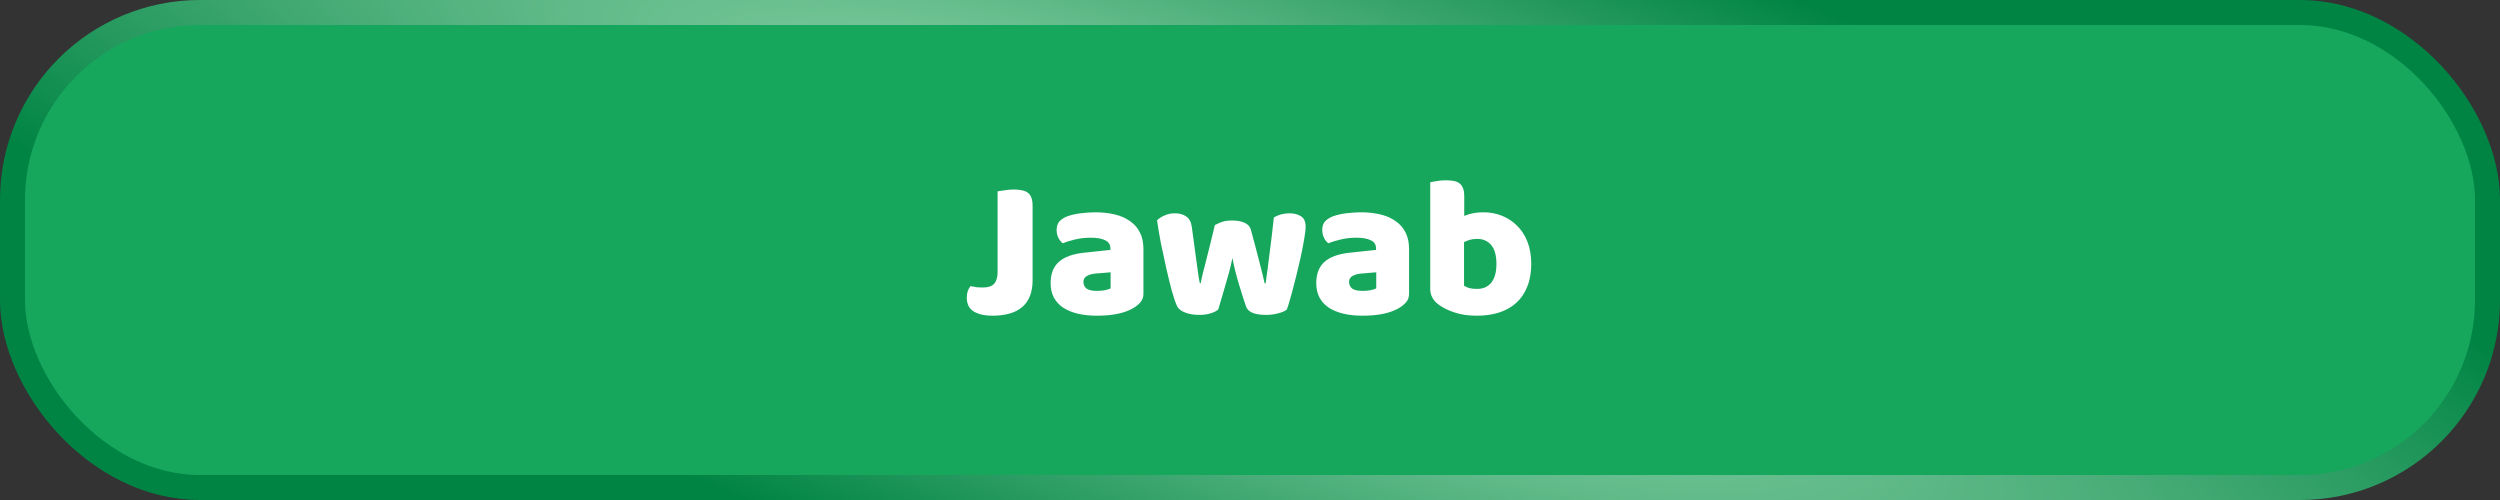 <svg width="200" height="40" viewBox="0 0 200 40" fill="none" xmlns="http://www.w3.org/2000/svg">
<rect x="0" y="0" width="200" height="40" fill="#333333" stroke="none"/>
<rect x="1" y="1" width="198" height="38" rx="15" fill="#16A75C"/>
<rect x="1" y="1" width="198" height="38" rx="15" stroke="url(#paint0_diamond_2015_32232)" stroke-width="2"/>
<path d="M79.808 15.304C79.925 15.283 80.112 15.256 80.368 15.224C80.624 15.181 80.869 15.16 81.104 15.16C81.349 15.16 81.562 15.181 81.744 15.224C81.936 15.256 82.096 15.32 82.224 15.416C82.352 15.512 82.448 15.645 82.512 15.816C82.576 15.987 82.608 16.211 82.608 16.488V22.408C82.608 23.357 82.336 24.072 81.792 24.552C81.248 25.021 80.448 25.256 79.392 25.256C78.837 25.256 78.389 25.171 78.048 25C77.802 24.883 77.621 24.723 77.504 24.52C77.397 24.317 77.344 24.088 77.344 23.832C77.344 23.619 77.371 23.432 77.424 23.272C77.488 23.112 77.562 22.984 77.648 22.888C77.85 22.931 78.021 22.963 78.16 22.984C78.309 22.995 78.469 23 78.64 23C79.056 23 79.355 22.899 79.536 22.696C79.717 22.483 79.808 22.173 79.808 21.768V15.304ZM87.762 23.272C87.943 23.272 88.14 23.256 88.354 23.224C88.578 23.181 88.743 23.128 88.85 23.064V21.784L87.698 21.88C87.399 21.901 87.154 21.965 86.962 22.072C86.77 22.179 86.674 22.339 86.674 22.552C86.674 22.765 86.754 22.941 86.914 23.08C87.084 23.208 87.367 23.272 87.762 23.272ZM87.634 16.984C88.21 16.984 88.732 17.043 89.202 17.16C89.682 17.277 90.087 17.459 90.418 17.704C90.759 17.939 91.02 18.243 91.202 18.616C91.383 18.979 91.474 19.411 91.474 19.912V23.496C91.474 23.773 91.394 24.003 91.234 24.184C91.084 24.355 90.903 24.504 90.69 24.632C89.996 25.048 89.02 25.256 87.762 25.256C87.196 25.256 86.684 25.203 86.226 25.096C85.778 24.989 85.388 24.829 85.058 24.616C84.738 24.403 84.487 24.131 84.306 23.8C84.135 23.469 84.05 23.085 84.05 22.648C84.05 21.912 84.268 21.347 84.706 20.952C85.143 20.557 85.82 20.312 86.738 20.216L88.834 19.992V19.88C88.834 19.571 88.695 19.352 88.418 19.224C88.151 19.085 87.762 19.016 87.25 19.016C86.844 19.016 86.45 19.059 86.066 19.144C85.682 19.229 85.335 19.336 85.026 19.464C84.887 19.368 84.77 19.224 84.674 19.032C84.578 18.829 84.53 18.621 84.53 18.408C84.53 18.131 84.594 17.912 84.722 17.752C84.86 17.581 85.068 17.437 85.346 17.32C85.655 17.203 86.018 17.117 86.434 17.064C86.86 17.011 87.26 16.984 87.634 16.984ZM97.459 24.76C97.31 24.888 97.107 24.989 96.851 25.064C96.595 25.149 96.291 25.192 95.939 25.192C95.502 25.192 95.123 25.128 94.803 25C94.483 24.883 94.27 24.712 94.163 24.488C94.046 24.232 93.907 23.827 93.747 23.272C93.598 22.717 93.449 22.109 93.299 21.448C93.15 20.787 93.006 20.115 92.867 19.432C92.739 18.749 92.638 18.147 92.563 17.624C92.713 17.475 92.91 17.347 93.155 17.24C93.411 17.123 93.689 17.064 93.987 17.064C94.361 17.064 94.665 17.149 94.899 17.32C95.145 17.48 95.294 17.763 95.347 18.168C95.454 18.979 95.545 19.651 95.619 20.184C95.694 20.707 95.753 21.139 95.795 21.48C95.849 21.811 95.886 22.067 95.907 22.248C95.939 22.419 95.966 22.557 95.987 22.664H96.051C96.083 22.493 96.137 22.248 96.211 21.928C96.297 21.597 96.393 21.224 96.499 20.808C96.606 20.392 96.718 19.944 96.835 19.464C96.953 18.973 97.07 18.488 97.187 18.008C97.401 17.891 97.609 17.8 97.811 17.736C98.025 17.672 98.286 17.64 98.595 17.64C98.969 17.64 99.289 17.699 99.555 17.816C99.822 17.933 99.993 18.115 100.067 18.36C100.195 18.829 100.318 19.288 100.435 19.736C100.553 20.173 100.659 20.584 100.755 20.968C100.851 21.341 100.937 21.677 101.011 21.976C101.086 22.264 101.139 22.493 101.171 22.664H101.251C101.369 21.843 101.481 20.989 101.587 20.104C101.705 19.219 101.811 18.317 101.907 17.4C102.099 17.283 102.302 17.197 102.515 17.144C102.729 17.091 102.942 17.064 103.155 17.064C103.529 17.064 103.838 17.144 104.083 17.304C104.329 17.464 104.451 17.741 104.451 18.136C104.451 18.307 104.425 18.563 104.371 18.904C104.318 19.245 104.249 19.629 104.163 20.056C104.078 20.483 103.977 20.931 103.859 21.4C103.753 21.869 103.641 22.323 103.523 22.76C103.417 23.197 103.31 23.592 103.203 23.944C103.107 24.296 103.022 24.568 102.947 24.76C102.798 24.888 102.569 24.989 102.259 25.064C101.95 25.149 101.619 25.192 101.267 25.192C100.371 25.192 99.843 24.968 99.683 24.52C99.619 24.328 99.539 24.088 99.443 23.8C99.347 23.501 99.246 23.176 99.139 22.824C99.033 22.472 98.931 22.109 98.835 21.736C98.739 21.352 98.659 20.984 98.595 20.632C98.521 21.005 98.43 21.395 98.323 21.8C98.217 22.195 98.105 22.584 97.987 22.968C97.881 23.341 97.779 23.688 97.683 24.008C97.587 24.317 97.513 24.568 97.459 24.76ZM109.012 23.272C109.193 23.272 109.39 23.256 109.604 23.224C109.828 23.181 109.993 23.128 110.1 23.064V21.784L108.948 21.88C108.649 21.901 108.404 21.965 108.212 22.072C108.02 22.179 107.924 22.339 107.924 22.552C107.924 22.765 108.004 22.941 108.164 23.08C108.334 23.208 108.617 23.272 109.012 23.272ZM108.884 16.984C109.46 16.984 109.982 17.043 110.452 17.16C110.932 17.277 111.337 17.459 111.668 17.704C112.009 17.939 112.27 18.243 112.452 18.616C112.633 18.979 112.724 19.411 112.724 19.912V23.496C112.724 23.773 112.644 24.003 112.484 24.184C112.334 24.355 112.153 24.504 111.94 24.632C111.246 25.048 110.27 25.256 109.012 25.256C108.446 25.256 107.934 25.203 107.476 25.096C107.028 24.989 106.638 24.829 106.308 24.616C105.988 24.403 105.737 24.131 105.556 23.8C105.385 23.469 105.3 23.085 105.3 22.648C105.3 21.912 105.518 21.347 105.956 20.952C106.393 20.557 107.07 20.312 107.988 20.216L110.084 19.992V19.88C110.084 19.571 109.945 19.352 109.668 19.224C109.401 19.085 109.012 19.016 108.5 19.016C108.094 19.016 107.7 19.059 107.316 19.144C106.932 19.229 106.585 19.336 106.276 19.464C106.137 19.368 106.02 19.224 105.924 19.032C105.828 18.829 105.78 18.621 105.78 18.408C105.78 18.131 105.844 17.912 105.972 17.752C106.11 17.581 106.318 17.437 106.596 17.32C106.905 17.203 107.268 17.117 107.684 17.064C108.11 17.011 108.51 16.984 108.884 16.984ZM114.419 14.584C114.525 14.552 114.696 14.52 114.931 14.488C115.165 14.445 115.405 14.424 115.651 14.424C115.885 14.424 116.093 14.44 116.275 14.472C116.467 14.504 116.627 14.568 116.755 14.664C116.883 14.76 116.979 14.893 117.043 15.064C117.107 15.224 117.139 15.437 117.139 15.704V17.272C117.405 17.165 117.656 17.091 117.891 17.048C118.136 17.005 118.403 16.984 118.691 16.984C119.203 16.984 119.688 17.075 120.147 17.256C120.605 17.437 121.011 17.704 121.363 18.056C121.715 18.397 121.992 18.824 122.195 19.336C122.397 19.848 122.499 20.44 122.499 21.112C122.499 21.805 122.392 22.413 122.179 22.936C121.976 23.448 121.688 23.875 121.315 24.216C120.941 24.557 120.483 24.819 119.939 25C119.405 25.171 118.813 25.256 118.163 25.256C117.459 25.256 116.861 25.171 116.371 25C115.88 24.84 115.464 24.637 115.123 24.392C114.653 24.061 114.419 23.635 114.419 23.112V14.584ZM118.163 23.112C118.653 23.112 119.032 22.947 119.299 22.616C119.576 22.275 119.715 21.773 119.715 21.112C119.715 20.44 119.576 19.939 119.299 19.608C119.021 19.277 118.648 19.112 118.179 19.112C117.965 19.112 117.779 19.133 117.619 19.176C117.469 19.219 117.304 19.283 117.123 19.368V22.856C117.24 22.931 117.379 22.995 117.539 23.048C117.709 23.091 117.917 23.112 118.163 23.112Z" fill="white"/>
<defs>
<radialGradient id="paint0_diamond_2015_32232" cx="0" cy="0" r="1" gradientUnits="userSpaceOnUse" gradientTransform="translate(98 18.438) rotate(19.604) scale(144.368 33.944)">
<stop stop-color="#9BDBB3"/>
<stop offset="1" stop-color="#008444"/>
</radialGradient>
</defs>
</svg>
